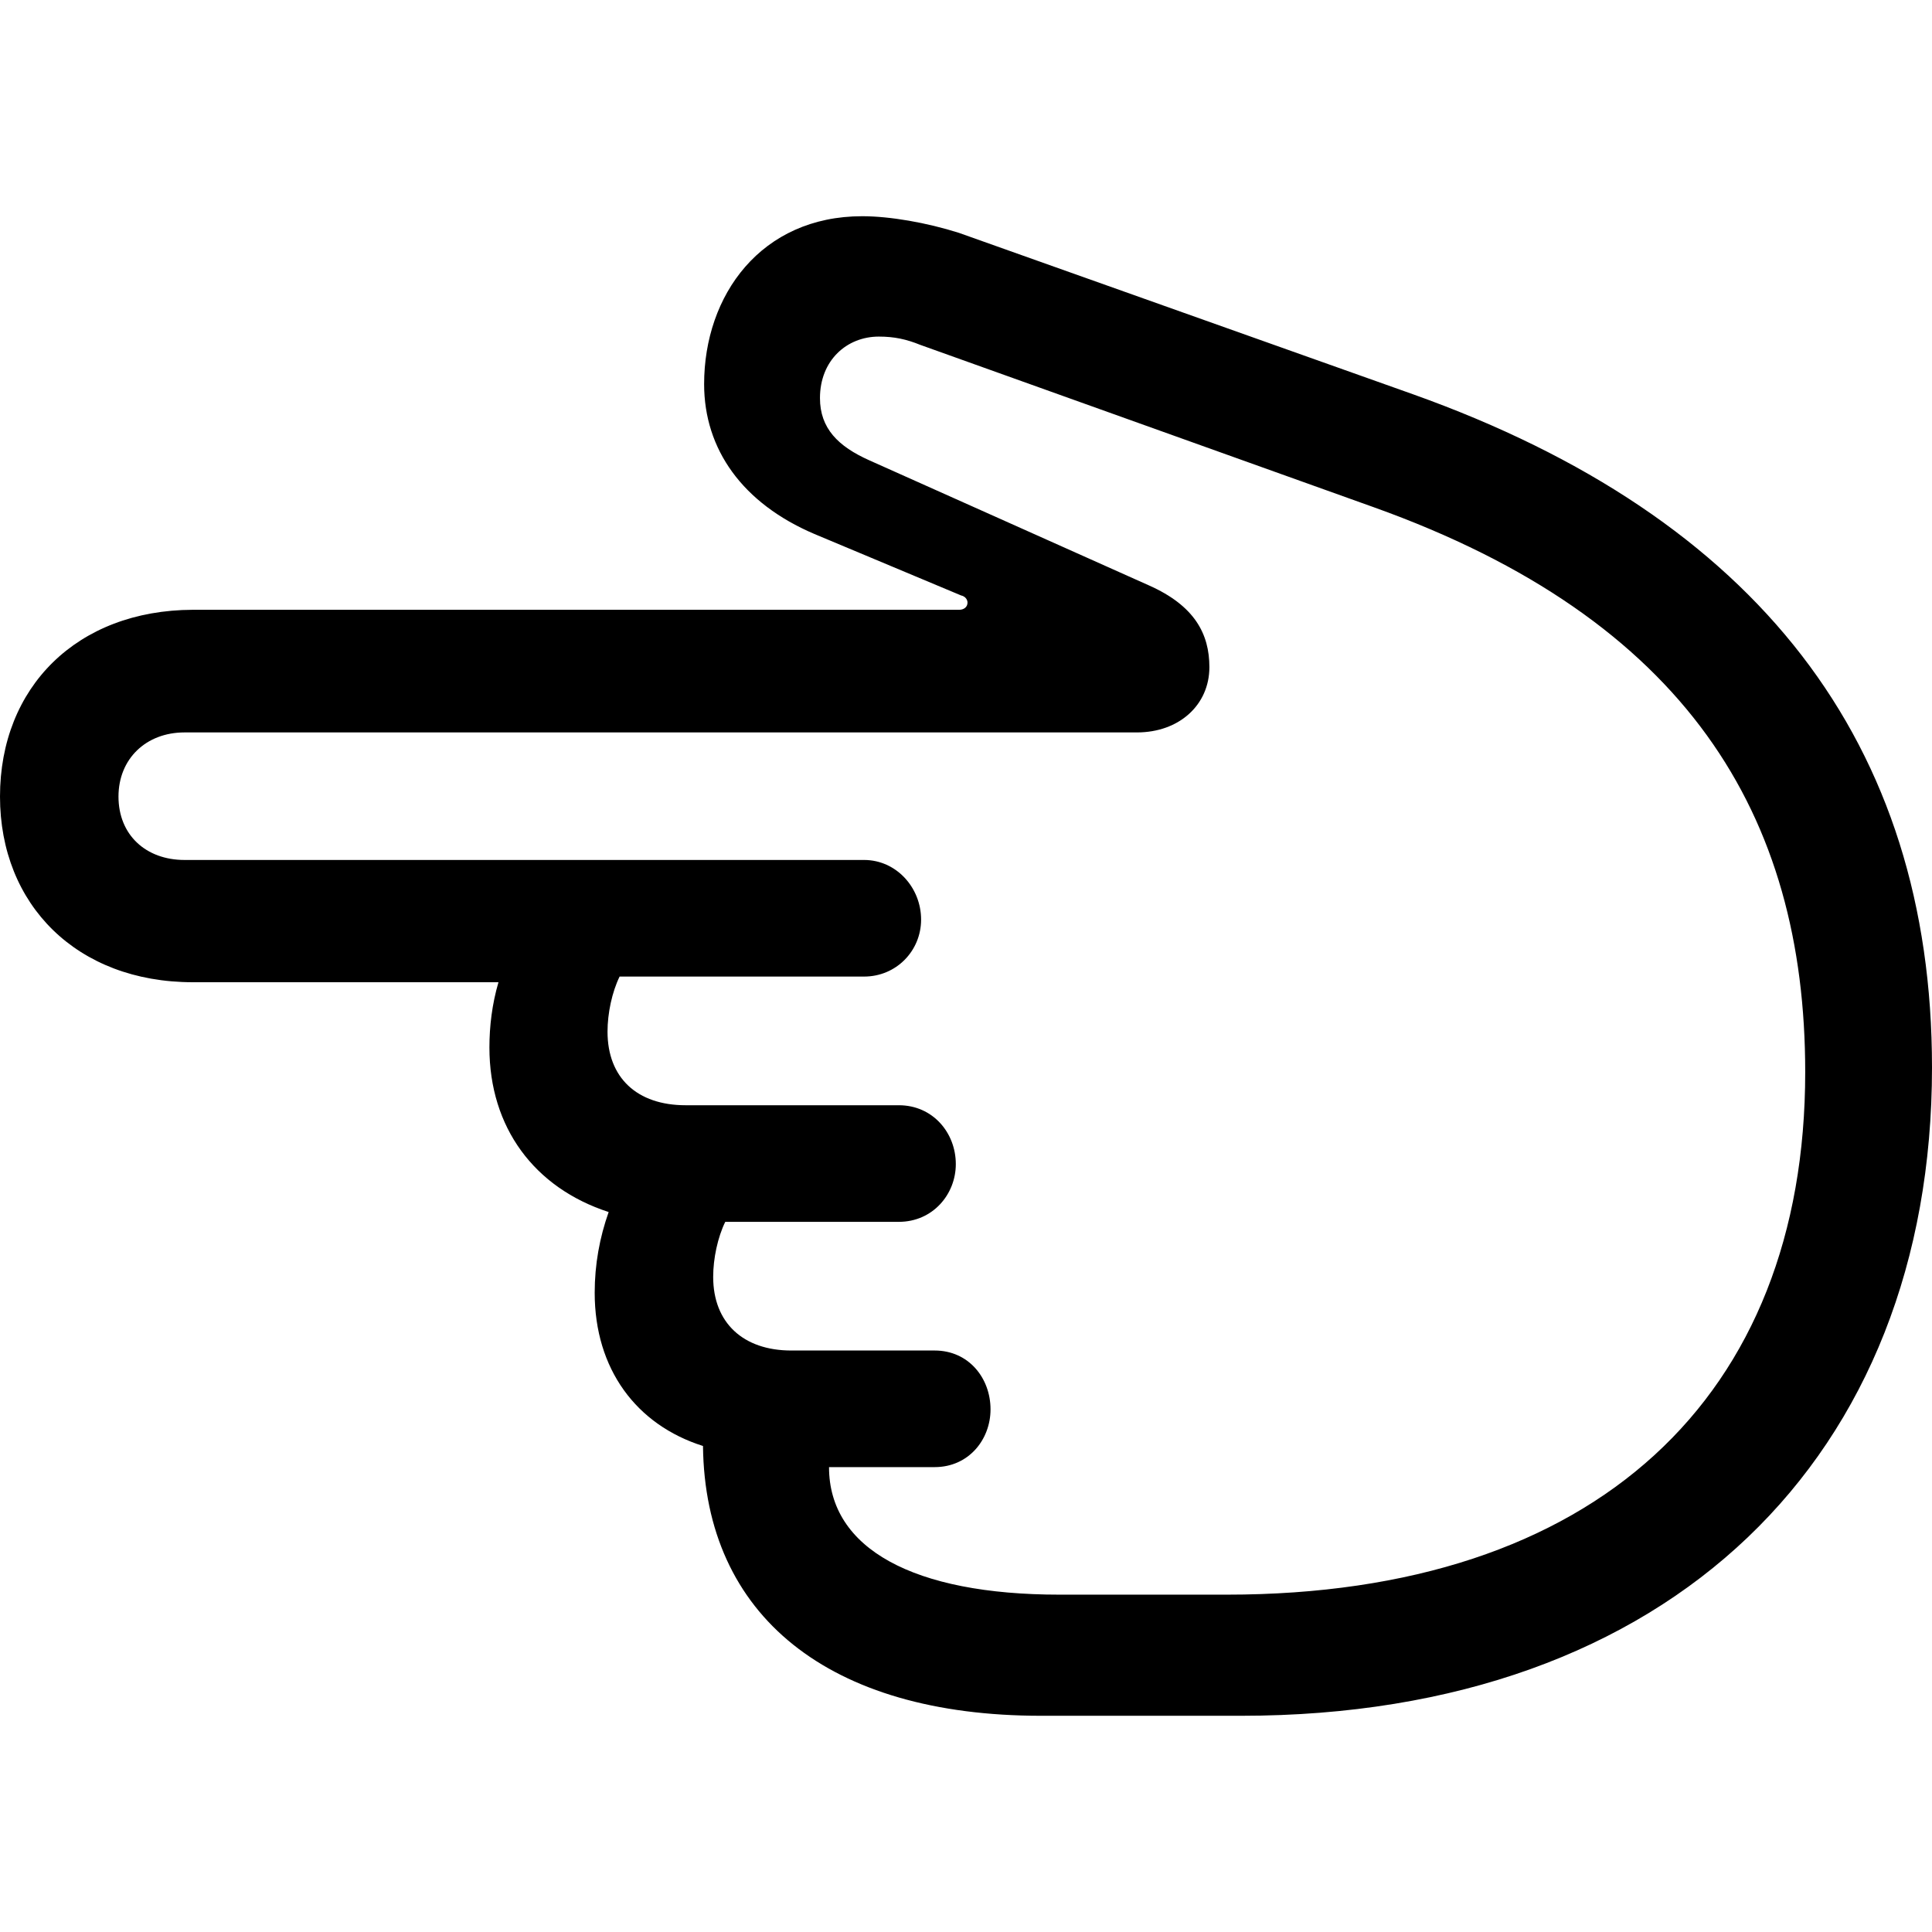 <?xml version="1.0" ?><!-- Generator: Adobe Illustrator 25.0.0, SVG Export Plug-In . SVG Version: 6.00 Build 0)  --><svg xmlns="http://www.w3.org/2000/svg" xmlns:xlink="http://www.w3.org/1999/xlink" version="1.1" id="Layer_1" x="0px" y="0px" viewBox="0 0 512 512" style="enable-background:new 0 0 512 512;" xml:space="preserve">
<path d="M512,282.9c0-85.9-46.2-145.8-137.5-178.4L254.1,61.7c-8.5-2.7-18.3-4.4-25.6-4.4c-26.8,0-41.9,20.9-41.9,44.5  c0,17.3,10.2,31.6,29.2,39.7l38.9,16.3c1,0.2,1.7,1,1.7,1.9c0,1.2-1,1.9-2.2,1.9H51.1C20.4,161.7,0,182.1,0,211.1  c0,28.7,20.4,49.2,51.1,49.2h81c-1.7,5.8-2.4,11.7-2.4,17.3c0,21.2,11.9,37.2,31.6,43.6c-2.4,6.8-3.7,13.9-3.7,21.4  c0,20.2,11,35,28.7,40.6c0.5,45,33.3,71.5,89.6,71.5h53C442.9,454.7,512,385.8,512,282.9z M478.4,284.1  c0,86.1-55.5,138.5-153.3,138.5h-44.3c-38.7,0-61.1-12.2-61.1-33.8h28c9,0,14.8-7.3,14.8-15.3c0-8.3-5.8-15.6-14.8-15.6h-38  c-12.7,0-20.7-7.3-20.7-19.5c0-4.9,1.2-10.5,3.2-14.6h46c9,0,15.1-7.3,15.1-15.3c0-8.3-6.1-15.6-15.1-15.6h-56.5  c-12.9,0-20.7-7.3-20.7-19.5c0-4.9,1.2-10.5,3.2-14.6H229c8.5,0,15.1-6.8,15.1-15.1c0-8.5-6.6-15.8-15.1-15.8H48.9  c-10.2,0-17.5-6.6-17.5-16.8c0-10,7.3-17,17.5-17h252.4c11.2,0,19.2-7.3,19.2-17.3c0-8.8-3.9-16.3-16.1-21.7l-74-33.1  c-8.3-3.7-13.1-8.5-13.1-16.5c0-10,7.1-16.3,15.6-16.3c4.1,0,7.3,0.7,11,2.2L364,134.4C447,164.1,478.4,216,478.4,284.1z"/>
</svg>